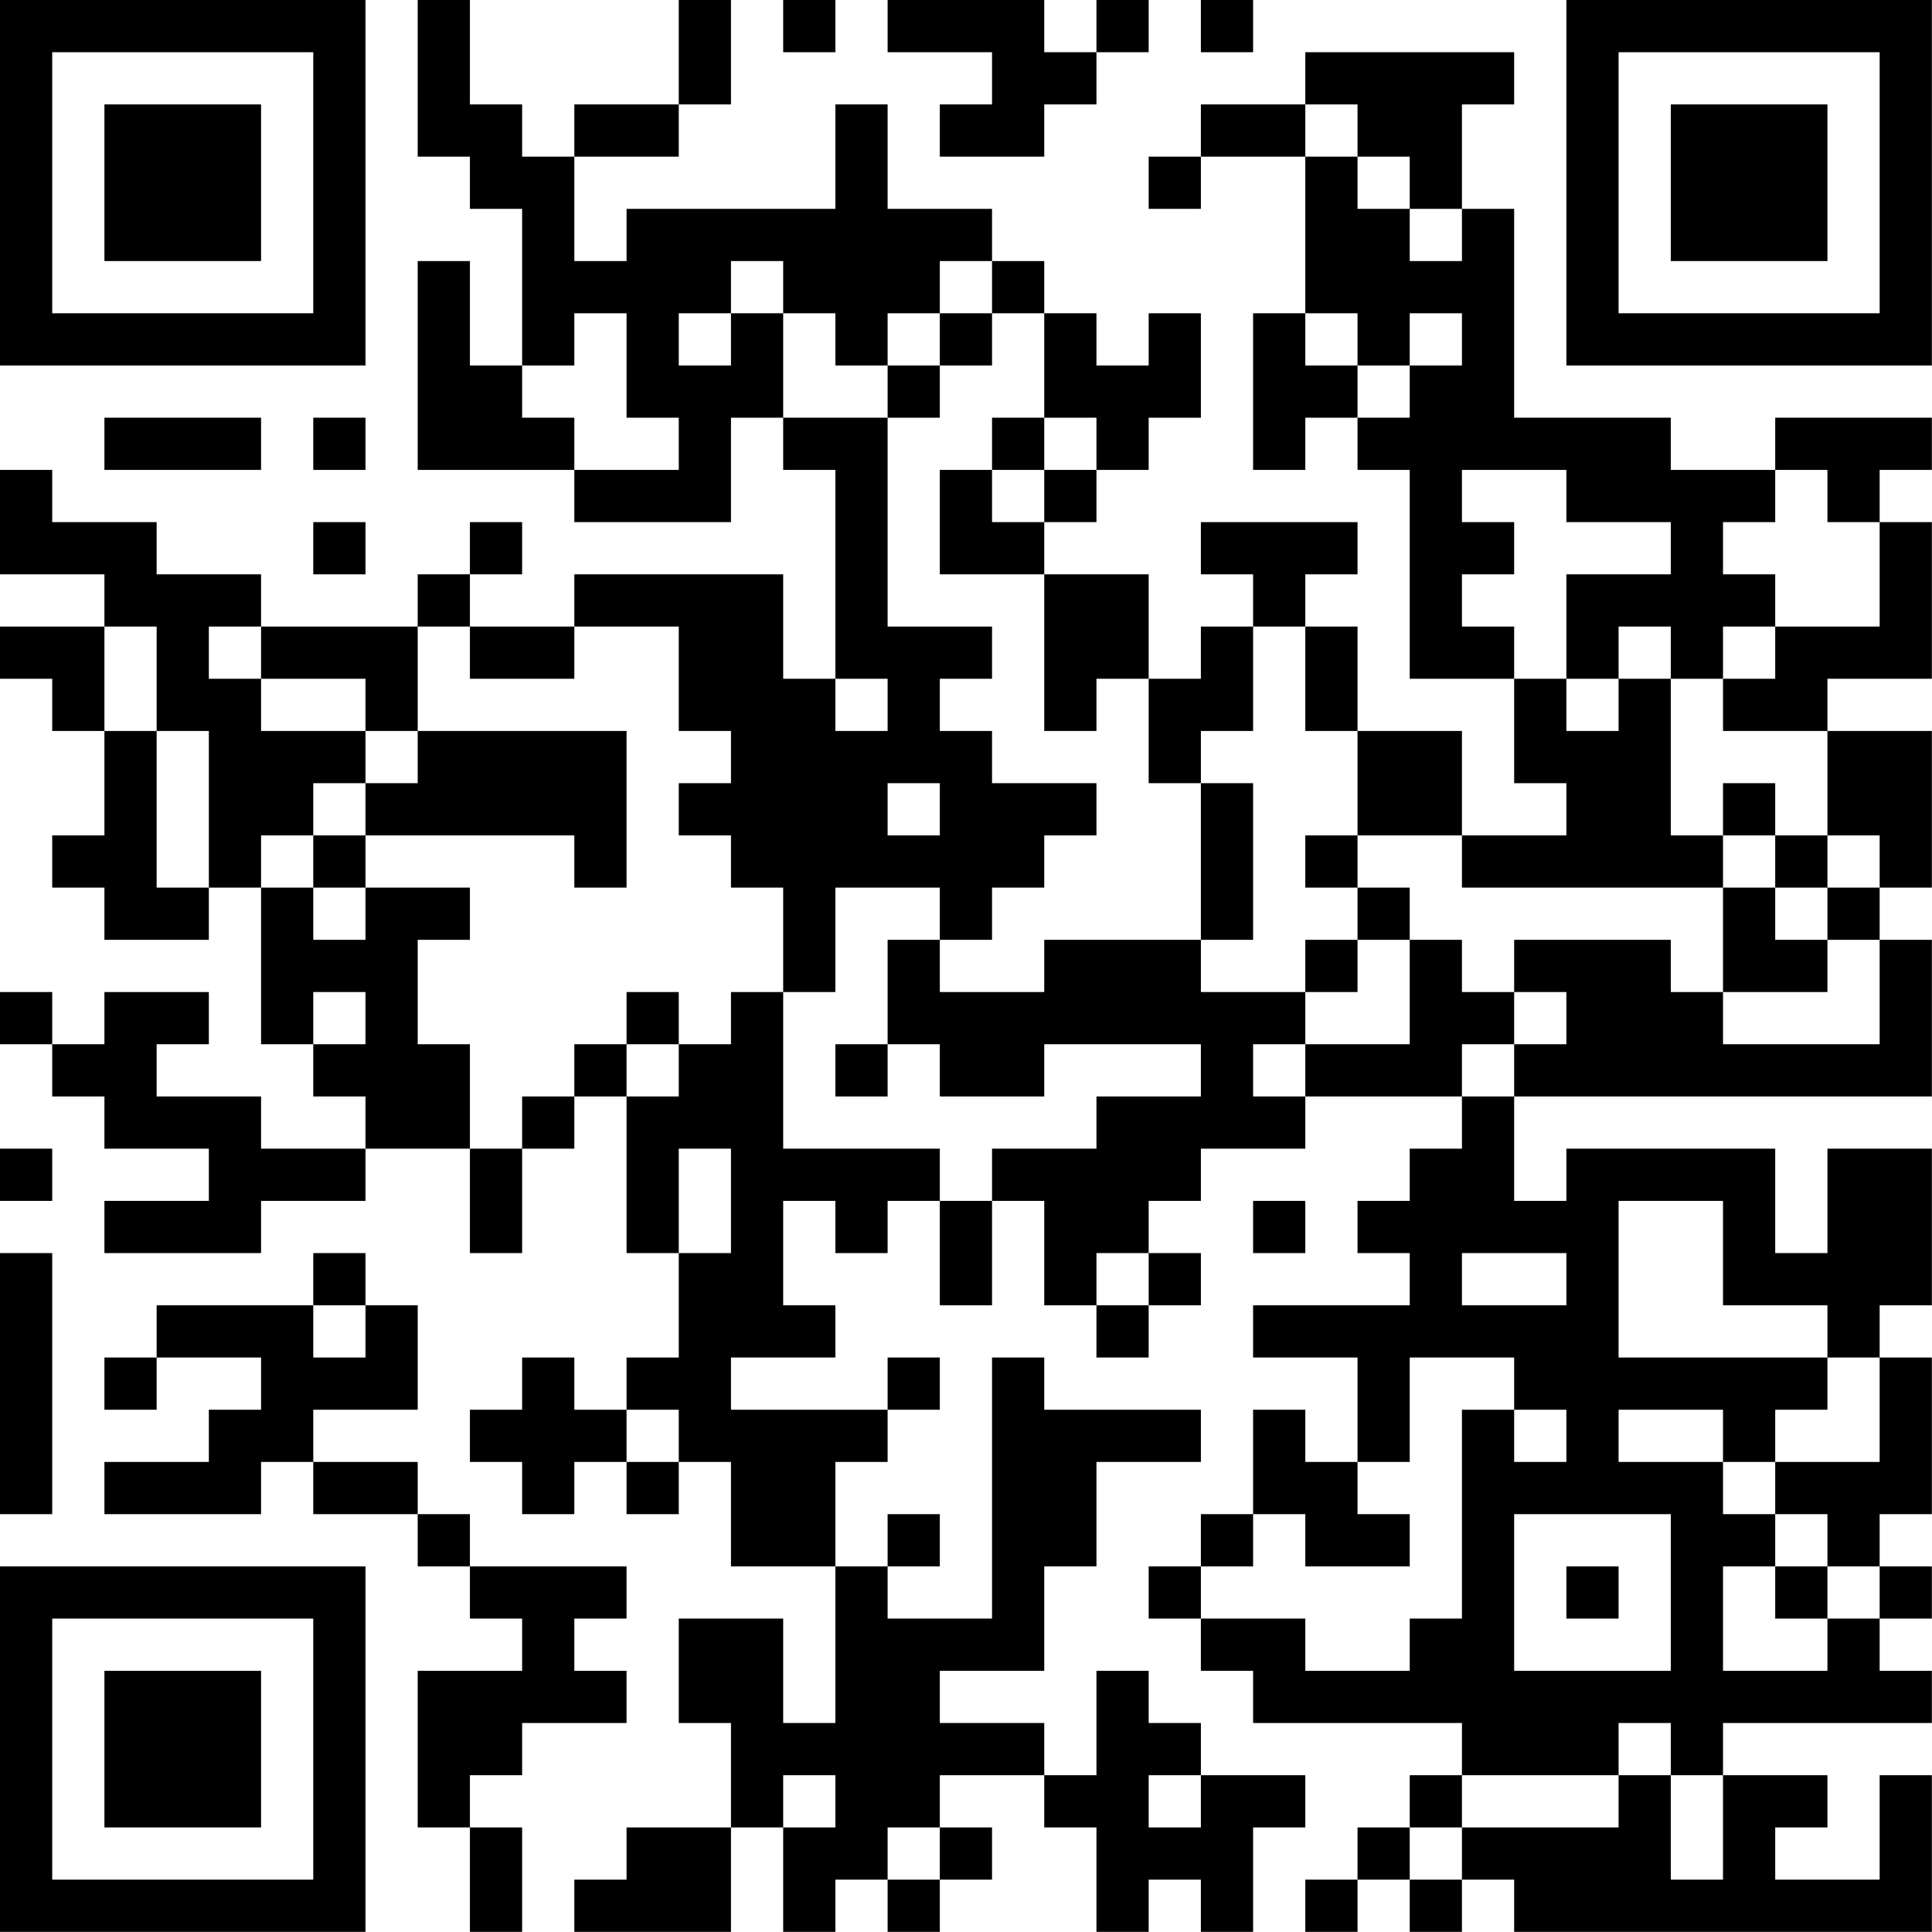 <?xml version="1.0" encoding="UTF-8"?>
<svg xmlns="http://www.w3.org/2000/svg" version="1.1" width="200" height="200" viewBox="0 0 200 200"><rect x="0" y="0" width="200" height="200" fill="#ffffff"/><g transform="scale(5.405)"><g transform="translate(0,0)"><path fill-rule="evenodd" d="M8 0L8 3L9 3L9 4L10 4L10 7L9 7L9 5L8 5L8 9L11 9L11 10L14 10L14 8L15 8L15 9L16 9L16 13L15 13L15 11L11 11L11 12L9 12L9 11L10 11L10 10L9 10L9 11L8 11L8 12L5 12L5 11L3 11L3 10L1 10L1 9L0 9L0 11L2 11L2 12L0 12L0 13L1 13L1 14L2 14L2 16L1 16L1 17L2 17L2 18L4 18L4 17L5 17L5 20L6 20L6 21L7 21L7 22L5 22L5 21L3 21L3 20L4 20L4 19L2 19L2 20L1 20L1 19L0 19L0 20L1 20L1 21L2 21L2 22L4 22L4 23L2 23L2 24L5 24L5 23L7 23L7 22L9 22L9 24L10 24L10 22L11 22L11 21L12 21L12 24L13 24L13 26L12 26L12 27L11 27L11 26L10 26L10 27L9 27L9 28L10 28L10 29L11 29L11 28L12 28L12 29L13 29L13 28L14 28L14 30L16 30L16 33L15 33L15 31L13 31L13 33L14 33L14 35L12 35L12 36L11 36L11 37L14 37L14 35L15 35L15 37L16 37L16 36L17 36L17 37L18 37L18 36L19 36L19 35L18 35L18 34L20 34L20 35L21 35L21 37L22 37L22 36L23 36L23 37L24 37L24 35L25 35L25 34L23 34L23 33L22 33L22 32L21 32L21 34L20 34L20 33L18 33L18 32L20 32L20 30L21 30L21 28L23 28L23 27L20 27L20 26L19 26L19 31L17 31L17 30L18 30L18 29L17 29L17 30L16 30L16 28L17 28L17 27L18 27L18 26L17 26L17 27L14 27L14 26L16 26L16 25L15 25L15 23L16 23L16 24L17 24L17 23L18 23L18 25L19 25L19 23L20 23L20 25L21 25L21 26L22 26L22 25L23 25L23 24L22 24L22 23L23 23L23 22L25 22L25 21L28 21L28 22L27 22L27 23L26 23L26 24L27 24L27 25L24 25L24 26L26 26L26 28L25 28L25 27L24 27L24 29L23 29L23 30L22 30L22 31L23 31L23 32L24 32L24 33L28 33L28 34L27 34L27 35L26 35L26 36L25 36L25 37L26 37L26 36L27 36L27 37L28 37L28 36L29 36L29 37L37 37L37 34L36 34L36 36L34 36L34 35L35 35L35 34L33 34L33 33L37 33L37 32L36 32L36 31L37 31L37 30L36 30L36 29L37 29L37 26L36 26L36 25L37 25L37 22L35 22L35 24L34 24L34 22L30 22L30 23L29 23L29 21L37 21L37 18L36 18L36 17L37 17L37 14L35 14L35 13L37 13L37 10L36 10L36 9L37 9L37 8L34 8L34 9L32 9L32 8L29 8L29 4L28 4L28 2L29 2L29 1L25 1L25 2L23 2L23 3L22 3L22 4L23 4L23 3L25 3L25 6L24 6L24 9L25 9L25 8L26 8L26 9L27 9L27 13L29 13L29 15L30 15L30 16L28 16L28 14L26 14L26 12L25 12L25 11L26 11L26 10L23 10L23 11L24 11L24 12L23 12L23 13L22 13L22 11L20 11L20 10L21 10L21 9L22 9L22 8L23 8L23 6L22 6L22 7L21 7L21 6L20 6L20 5L19 5L19 4L17 4L17 2L16 2L16 4L12 4L12 5L11 5L11 3L13 3L13 2L14 2L14 0L13 0L13 2L11 2L11 3L10 3L10 2L9 2L9 0ZM15 0L15 1L16 1L16 0ZM17 0L17 1L19 1L19 2L18 2L18 3L20 3L20 2L21 2L21 1L22 1L22 0L21 0L21 1L20 1L20 0ZM23 0L23 1L24 1L24 0ZM25 2L25 3L26 3L26 4L27 4L27 5L28 5L28 4L27 4L27 3L26 3L26 2ZM14 5L14 6L13 6L13 7L14 7L14 6L15 6L15 8L17 8L17 12L19 12L19 13L18 13L18 14L19 14L19 15L21 15L21 16L20 16L20 17L19 17L19 18L18 18L18 17L16 17L16 19L15 19L15 17L14 17L14 16L13 16L13 15L14 15L14 14L13 14L13 12L11 12L11 13L9 13L9 12L8 12L8 14L7 14L7 13L5 13L5 12L4 12L4 13L5 13L5 14L7 14L7 15L6 15L6 16L5 16L5 17L6 17L6 18L7 18L7 17L9 17L9 18L8 18L8 20L9 20L9 22L10 22L10 21L11 21L11 20L12 20L12 21L13 21L13 20L14 20L14 19L15 19L15 22L18 22L18 23L19 23L19 22L21 22L21 21L23 21L23 20L20 20L20 21L18 21L18 20L17 20L17 18L18 18L18 19L20 19L20 18L23 18L23 19L25 19L25 20L24 20L24 21L25 21L25 20L27 20L27 18L28 18L28 19L29 19L29 20L28 20L28 21L29 21L29 20L30 20L30 19L29 19L29 18L32 18L32 19L33 19L33 20L36 20L36 18L35 18L35 17L36 17L36 16L35 16L35 14L33 14L33 13L34 13L34 12L36 12L36 10L35 10L35 9L34 9L34 10L33 10L33 11L34 11L34 12L33 12L33 13L32 13L32 12L31 12L31 13L30 13L30 11L32 11L32 10L30 10L30 9L28 9L28 10L29 10L29 11L28 11L28 12L29 12L29 13L30 13L30 14L31 14L31 13L32 13L32 16L33 16L33 17L28 17L28 16L26 16L26 14L25 14L25 12L24 12L24 14L23 14L23 15L22 15L22 13L21 13L21 14L20 14L20 11L18 11L18 9L19 9L19 10L20 10L20 9L21 9L21 8L20 8L20 6L19 6L19 5L18 5L18 6L17 6L17 7L16 7L16 6L15 6L15 5ZM11 6L11 7L10 7L10 8L11 8L11 9L13 9L13 8L12 8L12 6ZM18 6L18 7L17 7L17 8L18 8L18 7L19 7L19 6ZM25 6L25 7L26 7L26 8L27 8L27 7L28 7L28 6L27 6L27 7L26 7L26 6ZM2 8L2 9L5 9L5 8ZM6 8L6 9L7 9L7 8ZM19 8L19 9L20 9L20 8ZM6 10L6 11L7 11L7 10ZM2 12L2 14L3 14L3 17L4 17L4 14L3 14L3 12ZM16 13L16 14L17 14L17 13ZM8 14L8 15L7 15L7 16L6 16L6 17L7 17L7 16L11 16L11 17L12 17L12 14ZM17 15L17 16L18 16L18 15ZM23 15L23 18L24 18L24 15ZM33 15L33 16L34 16L34 17L33 17L33 19L35 19L35 18L34 18L34 17L35 17L35 16L34 16L34 15ZM25 16L25 17L26 17L26 18L25 18L25 19L26 19L26 18L27 18L27 17L26 17L26 16ZM6 19L6 20L7 20L7 19ZM12 19L12 20L13 20L13 19ZM16 20L16 21L17 21L17 20ZM0 22L0 23L1 23L1 22ZM13 22L13 24L14 24L14 22ZM24 23L24 24L25 24L25 23ZM31 23L31 26L35 26L35 27L34 27L34 28L33 28L33 27L31 27L31 28L33 28L33 29L34 29L34 30L33 30L33 32L35 32L35 31L36 31L36 30L35 30L35 29L34 29L34 28L36 28L36 26L35 26L35 25L33 25L33 23ZM0 24L0 29L1 29L1 24ZM6 24L6 25L3 25L3 26L2 26L2 27L3 27L3 26L5 26L5 27L4 27L4 28L2 28L2 29L5 29L5 28L6 28L6 29L8 29L8 30L9 30L9 31L10 31L10 32L8 32L8 35L9 35L9 37L10 37L10 35L9 35L9 34L10 34L10 33L12 33L12 32L11 32L11 31L12 31L12 30L9 30L9 29L8 29L8 28L6 28L6 27L8 27L8 25L7 25L7 24ZM21 24L21 25L22 25L22 24ZM28 24L28 25L30 25L30 24ZM6 25L6 26L7 26L7 25ZM27 26L27 28L26 28L26 29L27 29L27 30L25 30L25 29L24 29L24 30L23 30L23 31L25 31L25 32L27 32L27 31L28 31L28 27L29 27L29 28L30 28L30 27L29 27L29 26ZM12 27L12 28L13 28L13 27ZM29 29L29 32L32 32L32 29ZM30 30L30 31L31 31L31 30ZM34 30L34 31L35 31L35 30ZM31 33L31 34L28 34L28 35L27 35L27 36L28 36L28 35L31 35L31 34L32 34L32 36L33 36L33 34L32 34L32 33ZM15 34L15 35L16 35L16 34ZM22 34L22 35L23 35L23 34ZM17 35L17 36L18 36L18 35ZM0 0L0 7L7 7L7 0ZM1 1L1 6L6 6L6 1ZM2 2L2 5L5 5L5 2ZM30 0L30 7L37 7L37 0ZM31 1L31 6L36 6L36 1ZM32 2L32 5L35 5L35 2ZM0 30L0 37L7 37L7 30ZM1 31L1 36L6 36L6 31ZM2 32L2 35L5 35L5 32Z" fill="#000000"/></g></g></svg>

